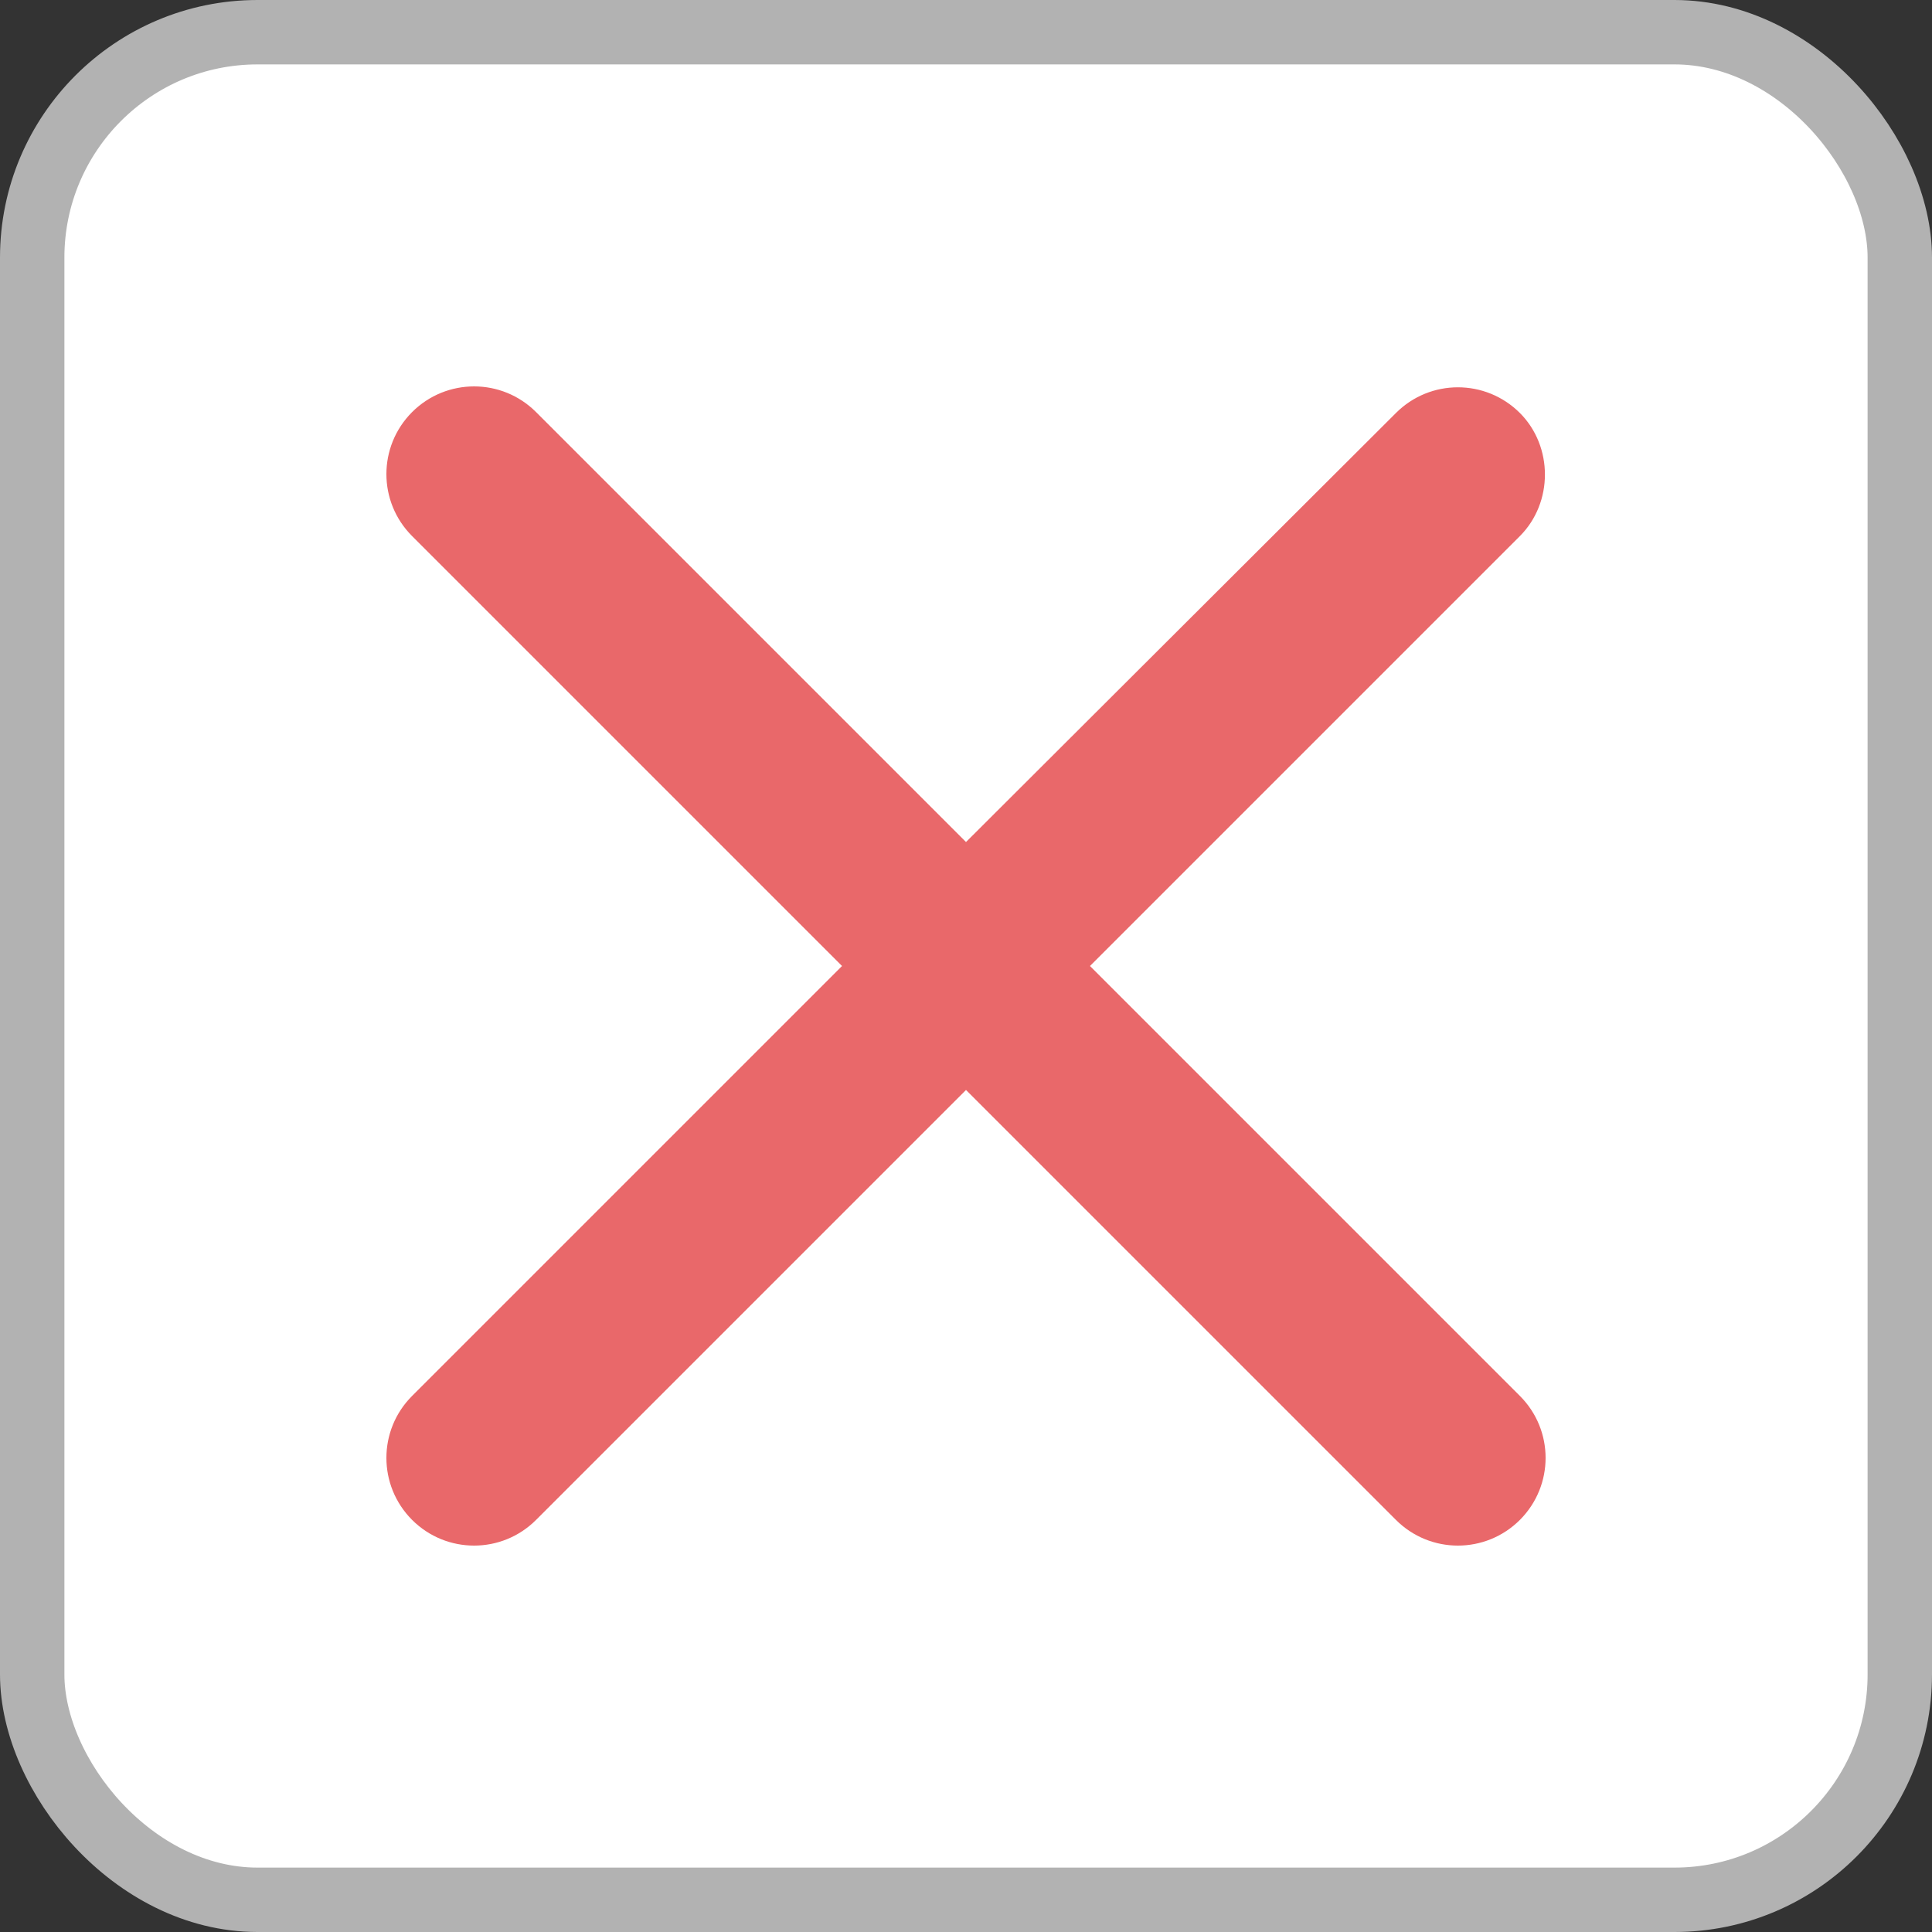 <svg width="30" height="30" viewBox="0 0 30 30" fill="none" xmlns="http://www.w3.org/2000/svg">
<rect x="0" y="0" width="30" height="30" fill="#333333" stroke="none"/>
<rect x="0.5" y="0.5" width="29" height="29" rx="3.5" fill="white" stroke="#B2B2B2"/>
<path d="M23.601 6.413C23.068 5.881 22.208 5.881 21.676 6.413L15 13.075L8.324 6.399C7.792 5.867 6.932 5.867 6.399 6.399C5.867 6.932 5.867 7.792 6.399 8.324L13.075 15L6.399 21.676C5.867 22.208 5.867 23.068 6.399 23.601C6.932 24.133 7.792 24.133 8.324 23.601L15 16.925L21.676 23.601C22.208 24.133 23.068 24.133 23.601 23.601C24.133 23.068 24.133 22.208 23.601 21.676L16.925 15L23.601 8.324C24.119 7.805 24.119 6.932 23.601 6.413Z" fill="#E9686A"/>
</svg>
